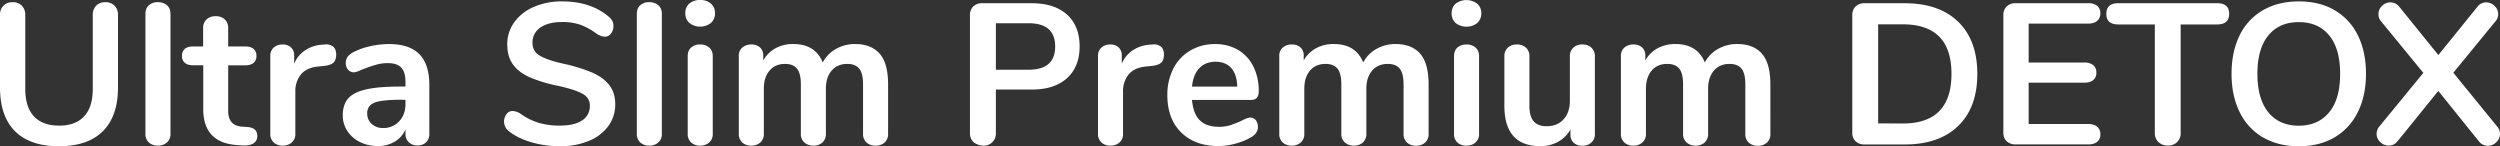 <svg id="Слой_1" data-name="Слой 1" xmlns="http://www.w3.org/2000/svg" viewBox="0 0 1943.4 113.69"><rect x="0" y="0" width="1943.4" height="113.69" fill="#333333" stroke="none"/><defs><style>.cls-1{fill:#fff;}</style></defs><title>detoxionis-main</title><g id="Слой_1-2" data-name="Слой 1-2"><path class="cls-1" d="M11.68,102Q0,90.32,0,67.9V11.68A9.94,9.94,0,0,1,2.65,4.44,9.51,9.51,0,0,1,9.81,1.71,9.54,9.54,0,0,1,17,4.44a10,10,0,0,1,2.64,7.24V69q0,14.18,6.7,21.41T46,97.66q12.76,0,19.47-7.32T72.11,69V11.68a10,10,0,0,1,2.64-7.24,9.48,9.48,0,0,1,7.17-2.73,9.55,9.55,0,0,1,7.16,2.73,9.94,9.94,0,0,1,2.65,7.24V67.9q0,22.27-11.68,34T45.94,113.69Q23.37,113.69,11.68,102Zm104.11,8.8a8.74,8.74,0,0,1-2.73-6.93v-93c0-3,.91-5.3,2.73-6.85a10.21,10.21,0,0,1,6.93-2.34,10.59,10.59,0,0,1,7,2.34c1.86,1.56,2.8,3.84,2.8,6.85v93a8.69,8.69,0,0,1-2.8,6.93,10.44,10.44,0,0,1-7,2.41,10.09,10.09,0,0,1-6.93-2.4ZM200,105.74a6.33,6.33,0,0,1-3,5.69q-3,1.95-8.65,1.63l-4.2-.31Q158,110.89,158,84.75v-34H150.2c-2.81,0-5-.62-6.47-1.87a6.65,6.65,0,0,1-2.25-5.45A6.68,6.68,0,0,1,143.66,38c1.51-1.25,3.66-1.87,6.47-1.87h7.78V21.8a8.75,8.75,0,0,1,2.65-6.69,10,10,0,0,1,7.17-2.5,9.79,9.79,0,0,1,7,2.5,8.75,8.75,0,0,1,2.65,6.69V36.13h13.24c2.8,0,5,.62,6.46,1.87a6.66,6.66,0,0,1,2.26,5.45,6.64,6.64,0,0,1-2.26,5.45c-1.5,1.25-3.66,1.87-6.46,1.87H177.38V86.12q0,11.53,10.59,12.31l4.21.31Q200,99.21,200,105.74Zm59-69.45c1.56,1.33,2.34,3.36,2.34,6.07s-.68,4.88-2,6.23-3.8,2.23-7.32,2.65l-4.68.46q-9.18.94-13.47,6.23a20.42,20.42,0,0,0-4.28,13.24v32.71a8.61,8.61,0,0,1-2.8,6.93,10.44,10.44,0,0,1-7,2.41,10.14,10.14,0,0,1-6.93-2.41,8.74,8.74,0,0,1-2.73-6.93V43.61a8.34,8.34,0,0,1,2.73-6.7,10,10,0,0,1,6.77-2.34,9.36,9.36,0,0,1,6.54,2.26,8.29,8.29,0,0,1,2.5,6.46v6.23a23.11,23.11,0,0,1,8.8-10.59,27,27,0,0,1,13-4.2l2.18-.16A8.38,8.38,0,0,1,259,36.29Zm67,5.84Q333.74,50,333.74,66v38a8.8,8.8,0,0,1-2.49,6.62,9.44,9.44,0,0,1-6.86,2.41,9.12,9.12,0,0,1-6.62-2.49A8.7,8.7,0,0,1,315.2,104v-3.4a20.26,20.26,0,0,1-8.33,9.5,24.91,24.91,0,0,1-13.16,3.43,30.65,30.65,0,0,1-13.86-3.11,24.7,24.7,0,0,1-9.81-8.57,21.58,21.58,0,0,1-3.58-12.15q0-8.4,4.28-13.23t13.94-7q9.66-2.18,26.63-2.18h3.89V63.7q0-7.64-3.27-11.14t-10.59-3.5a33.51,33.51,0,0,0-9.18,1.32q-4.68,1.32-11.06,3.82-4.05,2-5.92,2a5.84,5.84,0,0,1-4.59-2,7.69,7.69,0,0,1-1.79-5.3,8,8,0,0,1,1.32-4.59,12.5,12.5,0,0,1,4.44-3.66,50.88,50.88,0,0,1,13-4.67,66.46,66.46,0,0,1,14.87-1.72Q318.31,34.26,326,42.13ZM310.3,94.3q4.9-5.22,4.9-13.47V77.56h-2.8a107,107,0,0,0-16.2.93q-5.76.93-8.25,3.27a8.35,8.35,0,0,0-2.49,6.39,10.57,10.57,0,0,0,3.5,8.17,12.36,12.36,0,0,0,8.65,3.2A16.61,16.61,0,0,0,310.3,94.3Zm102.47,16.19q-10.66-3.18-17.36-8.64a9.47,9.47,0,0,1-1.64-13.16,5.76,5.76,0,0,1,4.6-2.41,12.71,12.71,0,0,1,6.38,2.18,46.8,46.8,0,0,0,14,7A56.88,56.88,0,0,0,435,97.65q11.37,0,17.45-4A13,13,0,0,0,458.52,82q0-5.91-5.68-9.11t-18.93-6.15A112.2,112.2,0,0,1,411.6,60Q403,56.1,398.68,50t-4.36-15.42a29,29,0,0,1,5.45-17.28A35.9,35.9,0,0,1,415,5.37a53.92,53.92,0,0,1,21.88-4.28q22.28,0,36.29,11.84A11.5,11.5,0,0,1,476,16.27a8.92,8.92,0,0,1,.86,4.13,8.78,8.78,0,0,1-1.95,5.69,5.74,5.74,0,0,1-4.59,2.41,8.57,8.57,0,0,1-2.88-.47,22.77,22.77,0,0,1-3.51-1.71,52.45,52.45,0,0,0-12.38-6.93,42.08,42.08,0,0,0-14.72-2.26q-10.59,0-16.74,4.28a13.74,13.74,0,0,0-6.15,11.92,10.9,10.9,0,0,0,5.45,9.81q5.44,3.42,18.53,6.38a125.71,125.71,0,0,1,22.51,6.93q8.64,3.82,13.23,9.74T478.26,81a28.25,28.25,0,0,1-5.37,17,35.08,35.08,0,0,1-15.11,11.52,56.85,56.85,0,0,1-22.35,4.13A78.61,78.61,0,0,1,412.77,110.49Zm85,.32a8.76,8.76,0,0,1-2.72-6.93v-93c0-3,.9-5.29,2.72-6.85a10.27,10.27,0,0,1,6.93-2.34,10.59,10.59,0,0,1,7,2.34c1.87,1.56,2.81,3.84,2.8,6.85v93a8.61,8.61,0,0,1-2.8,6.93,10.44,10.44,0,0,1-7,2.41,10.17,10.17,0,0,1-6.9-2.41Zm38.08-93a9.79,9.79,0,0,1-3.12-7.55,9.56,9.56,0,0,1,3.12-7.48A12.39,12.39,0,0,1,544.29,0a12.14,12.14,0,0,1,8.33,2.8,9.42,9.42,0,0,1,3.19,7.48,9.83,9.83,0,0,1-3.11,7.55,13.72,13.72,0,0,1-16.82,0Zm1.48,93a8.74,8.74,0,0,1-2.73-6.93V43.76q0-4.51,2.73-6.85a10.21,10.21,0,0,1,6.93-2.34,10.59,10.59,0,0,1,7,2.34c1.86,1.56,2.8,3.84,2.8,6.85v60.12a8.69,8.69,0,0,1-2.8,6.93,10.44,10.44,0,0,1-7,2.41,10.07,10.07,0,0,1-6.9-2.41ZM683.75,41.66q6.62,7.4,6.62,23.9v38.32a8.74,8.74,0,0,1-2.73,6.93,10.33,10.33,0,0,1-7.08,2.41,10,10,0,0,1-6.93-2.41,8.74,8.74,0,0,1-2.73-6.93V65.56q0-8.55-3-12.22t-9.26-3.66q-7.64,0-12.15,5.22T642,69.15v34.73a8.79,8.79,0,0,1-2.72,6.93,10.14,10.14,0,0,1-6.93,2.41,10.44,10.44,0,0,1-7-2.41,8.61,8.61,0,0,1-2.8-6.93V65.56q0-8.55-3-12.22c-2-2.44-5.12-3.66-9.27-3.66q-7.62,0-12.07,5.22t-4.43,14.25v34.73a8.64,8.64,0,0,1-2.81,6.93,10.44,10.44,0,0,1-7,2.41,10.14,10.14,0,0,1-6.93-2.41,8.79,8.79,0,0,1-2.72-6.93V43.61a8.22,8.22,0,0,1,2.8-6.7,10.59,10.59,0,0,1,7-2.34,9.69,9.69,0,0,1,6.62,2.26,8.14,8.14,0,0,1,2.57,6.46V47a24.44,24.44,0,0,1,9.58-9.5,28.24,28.24,0,0,1,13.78-3.27q17.13,0,22.89,14.33a25.66,25.66,0,0,1,10.12-10.43,29.5,29.5,0,0,1,15.11-3.9Q677.14,34.26,683.75,41.66Zm73,68.83A10,10,0,0,1,754,103.1V12a9.36,9.36,0,0,1,2.57-7,9.78,9.78,0,0,1,7.09-2.49H802q17.6,0,27.41,8.8T839.25,36q0,15.87-9.81,24.76T802,69.61H774.15V103.1a9.39,9.39,0,0,1-8.62,10.12,12.93,12.93,0,0,1-8.74-2.73ZM799.54,54.2q20.7,0,20.71-18.07T799.54,18.07H774.15V54.2ZM902.48,36.29c1.55,1.33,2.32,3.36,2.33,6.07s-.67,4.88-2,6.23-3.77,2.24-7.32,2.65l-4.67.46q-9.2.94-13.48,6.23A20.44,20.44,0,0,0,873,71.17v32.71a8.61,8.61,0,0,1-2.8,6.93,10.44,10.44,0,0,1-7,2.41,10.14,10.14,0,0,1-6.93-2.41,8.76,8.76,0,0,1-2.72-6.93V43.61a8.33,8.33,0,0,1,2.72-6.7A10,10,0,0,1,863,34.57a9.4,9.4,0,0,1,6.55,2.26,8.31,8.31,0,0,1,2.49,6.46v6.23a23.11,23.11,0,0,1,8.8-10.59,27,27,0,0,1,13-4.2l2.18-.16A8.41,8.41,0,0,1,902.48,36.29Zm73.74,57.15a8.44,8.44,0,0,1,1.63,5.45q0,4.83-5.76,8.1a52.38,52.38,0,0,1-12,4.75,49.63,49.63,0,0,1-12.77,1.79q-18.37,0-29.12-10.59T907.46,74a44.45,44.45,0,0,1,4.67-20.72,34,34,0,0,1,13.16-14,37.19,37.19,0,0,1,19.23-5,34.46,34.46,0,0,1,17.91,4.52,30.64,30.64,0,0,1,11.84,12.77A42.39,42.39,0,0,1,978.48,71q0,6.69-5.92,6.69H926.62q.93,10.75,6.07,15.81t14.95,5.06a28.51,28.51,0,0,0,8.8-1.24,89.21,89.21,0,0,0,8.64-3.43q4.68-2.49,6.85-2.49A5.24,5.24,0,0,1,976.22,93.44ZM932.3,53q-4.75,5-5.68,14.33h35.19q-.31-9.49-4.67-14.41T945,48Q937.07,48,932.3,53Zm171.62-11.29q6.61,7.4,6.62,23.9v38.32a8.74,8.74,0,0,1-2.73,6.93,10.33,10.33,0,0,1-7.08,2.41,10,10,0,0,1-6.93-2.41,8.74,8.74,0,0,1-2.73-6.93V65.56q0-8.55-3-12.22t-9.26-3.66q-7.63,0-12.15,5.22t-4.52,14.25v34.73a8.79,8.79,0,0,1-2.72,6.93,10.14,10.14,0,0,1-6.93,2.41,10.44,10.44,0,0,1-7-2.41,8.61,8.61,0,0,1-2.8-6.93V65.56q0-8.55-3-12.22t-9.27-3.66q-7.62,0-12.07,5.22t-4.43,14.25v34.73a8.64,8.64,0,0,1-2.81,6.93,10.44,10.44,0,0,1-7,2.41,10.14,10.14,0,0,1-6.93-2.41,8.79,8.79,0,0,1-2.72-6.93V43.61a8.22,8.22,0,0,1,2.8-6.7,10.59,10.59,0,0,1,7-2.34,9.69,9.69,0,0,1,6.62,2.26,8.14,8.14,0,0,1,2.57,6.46V47a24.44,24.44,0,0,1,9.58-9.5,28.24,28.24,0,0,1,13.78-3.27q17.13,0,22.89,14.33a25.69,25.69,0,0,1,10.13-10.43,29.49,29.49,0,0,1,15.1-3.9q12.38,0,19,7.43Zm27.64-23.83a9.78,9.78,0,0,1-3.11-7.55,9.55,9.55,0,0,1,3.11-7.48,13.92,13.92,0,0,1,16.74,0,9.42,9.42,0,0,1,3.19,7.48,9.78,9.78,0,0,1-3.11,7.55A13.72,13.72,0,0,1,1131.56,17.88Zm1.48,93a8.74,8.74,0,0,1-2.73-6.93V43.76q0-4.51,2.73-6.85a10.21,10.21,0,0,1,6.93-2.34,10.59,10.59,0,0,1,7,2.34q2.8,2.34,2.8,6.85v60.12a8.61,8.61,0,0,1-2.8,6.93,10.44,10.44,0,0,1-7,2.41,10.15,10.15,0,0,1-7-2.41Zm104.11-73.74a8.78,8.78,0,0,1,2.65,6.69v60.43a8.39,8.39,0,0,1-2.73,6.54,10.09,10.09,0,0,1-7.08,2.49,9.36,9.36,0,0,1-6.7-2.34,8.28,8.28,0,0,1-2.49-6.38v-3.9a24.78,24.78,0,0,1-9.66,9.58,28,28,0,0,1-13.7,3.35q-28,0-28-31.46V43.76a8.75,8.75,0,0,1,2.65-6.69,9.85,9.85,0,0,1,7-2.5,10,10,0,0,1,7.16,2.5,8.75,8.75,0,0,1,2.65,6.69V82.23q0,8.1,3.27,12t10.28,3.89q8.1,0,13-5.37t4.91-14.25V43.76a8.75,8.75,0,0,1,2.65-6.69,9.8,9.8,0,0,1,7-2.5,10,10,0,0,1,7.14,2.5Zm132.45,4.59q6.62,7.4,6.62,23.9V104a8.74,8.74,0,0,1-2.73,6.93,10.33,10.33,0,0,1-7.08,2.41,10.14,10.14,0,0,1-6.93-2.41,8.74,8.74,0,0,1-2.73-6.93V65.56q0-8.55-3-12.22t-9.27-3.66q-7.63,0-12.15,5.22t-4.51,14.25v34.73a8.74,8.74,0,0,1-2.73,6.93,10.14,10.14,0,0,1-6.93,2.41,10.44,10.44,0,0,1-7-2.41,8.61,8.61,0,0,1-2.8-6.93V65.56q0-8.55-3-12.22T1296,49.68q-7.63,0-12.07,5.22t-4.44,14.25v34.73a8.64,8.64,0,0,1-2.81,6.93,10.34,10.34,0,0,1-7,2.41,10,10,0,0,1-6.93-2.41,8.74,8.74,0,0,1-2.73-6.93V43.61a8.25,8.25,0,0,1,2.8-6.7,10.59,10.59,0,0,1,7-2.34,9.69,9.69,0,0,1,6.62,2.26,8.14,8.14,0,0,1,2.57,6.46V47a24.44,24.44,0,0,1,9.58-9.5,28.24,28.24,0,0,1,13.78-3.27q17.13,0,22.89,14.33a25.69,25.69,0,0,1,10.13-10.43,29.49,29.49,0,0,1,15.1-3.9q12.51,0,19.11,7.43Zm72.88,68.13a9.27,9.27,0,0,1-2.57-7V12a9.36,9.36,0,0,1,2.57-7,9.78,9.78,0,0,1,7.09-2.49h30.83q27,0,41.82,14.41t14.87,40.41q0,26.16-14.87,40.57t-41.82,14.41h-30.83a9.73,9.73,0,0,1-7.09-2.52ZM1479.16,96Q1517,96,1517,57.38q0-38.46-37.84-38.47H1460v77Zm80.75,13.86a9.27,9.27,0,0,1-2.57-7V12a9.27,9.27,0,0,1,2.57-7A9.74,9.74,0,0,1,1567,2.49h56.22a10.86,10.86,0,0,1,7,2,7,7,0,0,1,2.49,5.76,7.4,7.4,0,0,1-2.49,6q-2.49,2.12-7,2.11H1577V48.59h43.14a10.88,10.88,0,0,1,7,2,7.19,7.19,0,0,1,2.49,5.92,7,7,0,0,1-2.49,5.76c-1.66,1.36-4,2-7,2H1577V96.4h46.25q4.51,0,7,2.1a7.4,7.4,0,0,1,2.49,6,7,7,0,0,1-2.49,5.76,10.86,10.86,0,0,1-7,2H1567a9.72,9.72,0,0,1-7.09-2.47Zm117.89.55a9.78,9.78,0,0,1-2.73-7.24V19h-28.34q-9.35,0-9.35-8.25t9.35-8.26h76.77q9.35,0,9.35,8.26T1723.5,19h-28.34v84.1a9.36,9.36,0,0,1-8.67,10,9.84,9.84,0,0,1-1.33,0,10,10,0,0,1-7.36-2.76Zm81.45-3.51a45.74,45.74,0,0,1-18.15-19.62q-6.39-12.77-6.38-29.9T1741,27.49a45.32,45.32,0,0,1,18.14-19.55Q1771,1.1,1787.05,1.09t27.79,6.85a45.51,45.51,0,0,1,18.07,19.55q6.3,12.69,6.31,29.82t-6.39,29.9a45.78,45.78,0,0,1-18.14,19.62q-11.76,6.86-27.64,6.86-16,0-27.8-6.86Zm51.39-19.62q8.49-10.43,8.49-29.9t-8.49-29.82q-8.49-10.36-23.59-10.36-15.27,0-23.75,10.36t-8.49,29.82q0,19.47,8.49,29.9t23.75,10.44q15.1-.07,23.59-10.51ZM1943.4,104a8.84,8.84,0,0,1-2.88,6.54,9.24,9.24,0,0,1-6.62,2.8,8.8,8.8,0,0,1-6.85-3.43l-31.61-39.24-31.77,39.24a8.55,8.55,0,0,1-6.7,3.27,9.34,9.34,0,0,1-6.62-2.72,8.6,8.6,0,0,1-2.88-6.46,9.08,9.08,0,0,1,2.34-5.92l34-41.43-32.55-39.71a8.36,8.36,0,0,1-2.34-5.92,8.75,8.75,0,0,1,2.8-6.46,9.11,9.11,0,0,1,6.55-2.73,8.89,8.89,0,0,1,6.85,3.43l30.37,37.53,30.37-37.53a8.42,8.42,0,0,1,6.69-3.43,9.39,9.39,0,0,1,6.62,2.73A8.63,8.63,0,0,1,1942,10.9a8.41,8.41,0,0,1-2.33,5.92l-32.55,39.71L1940.91,98a9.18,9.18,0,0,1,2.49,5.88Z"/></g></svg>